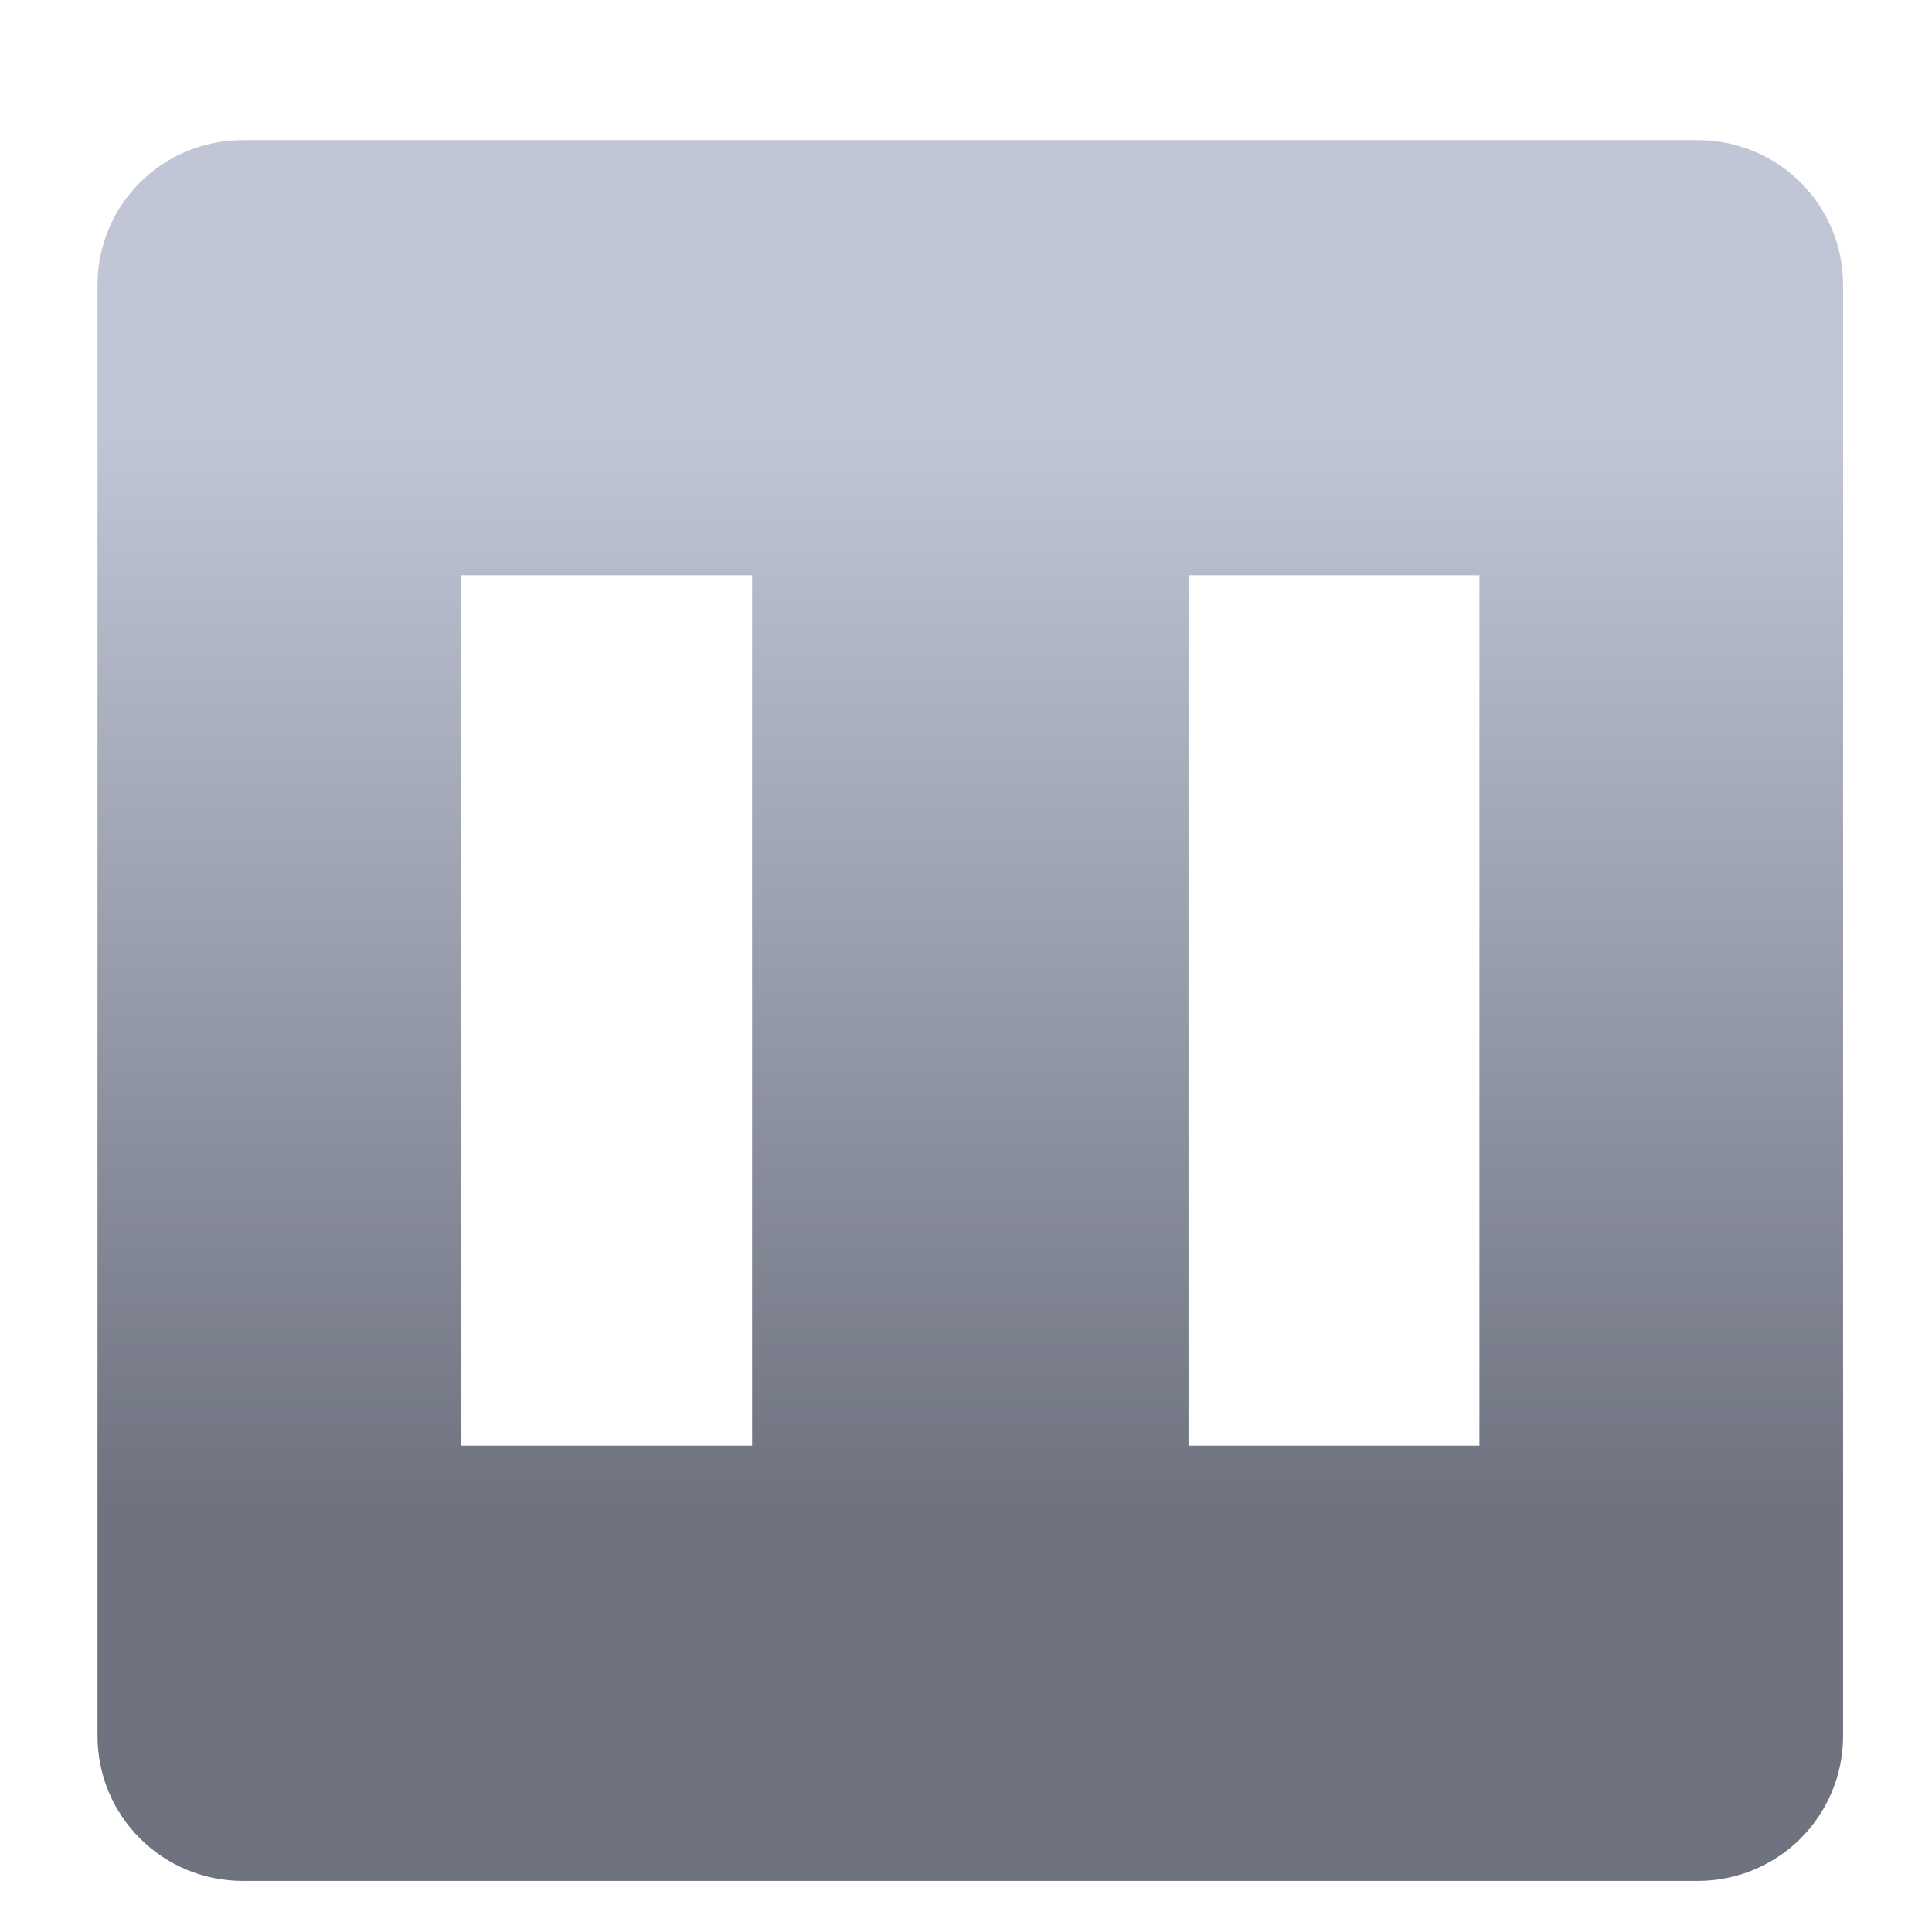 <svg xmlns="http://www.w3.org/2000/svg" xmlns:xlink="http://www.w3.org/1999/xlink" width="64" height="64" viewBox="0 0 64 64" version="1.1"><defs><linearGradient id="linear0" gradientUnits="userSpaceOnUse" x1="0" y1="0" x2="0" y2="1" gradientTransform="matrix(56,0,0,35.898,4,14.051)"><stop offset="0" style="stop-color:#c1c6d6;stop-opacity:1;"/><stop offset="1" style="stop-color:#6f7380;stop-opacity:1;"/></linearGradient></defs><g id="surface1"><path style=" stroke:none;fill-rule:nonzero;fill:url(#linear0);" d="M 8.047 4.641 C 5.379 4.641 3.23 6.781 3.23 9.445 L 3.23 57.5 C 3.23 60.164 5.379 62.309 8.047 62.309 L 56.234 62.309 C 58.906 62.309 61.055 60.164 61.055 57.5 L 61.055 9.445 C 61.055 6.781 58.906 4.641 56.234 4.641 Z M 15.277 19.055 L 24.914 19.055 L 24.914 47.891 L 15.277 47.891 Z M 39.371 19.055 L 49.008 19.055 L 49.008 47.891 L 39.371 47.891 Z M 39.371 19.055 "/></g></svg>
